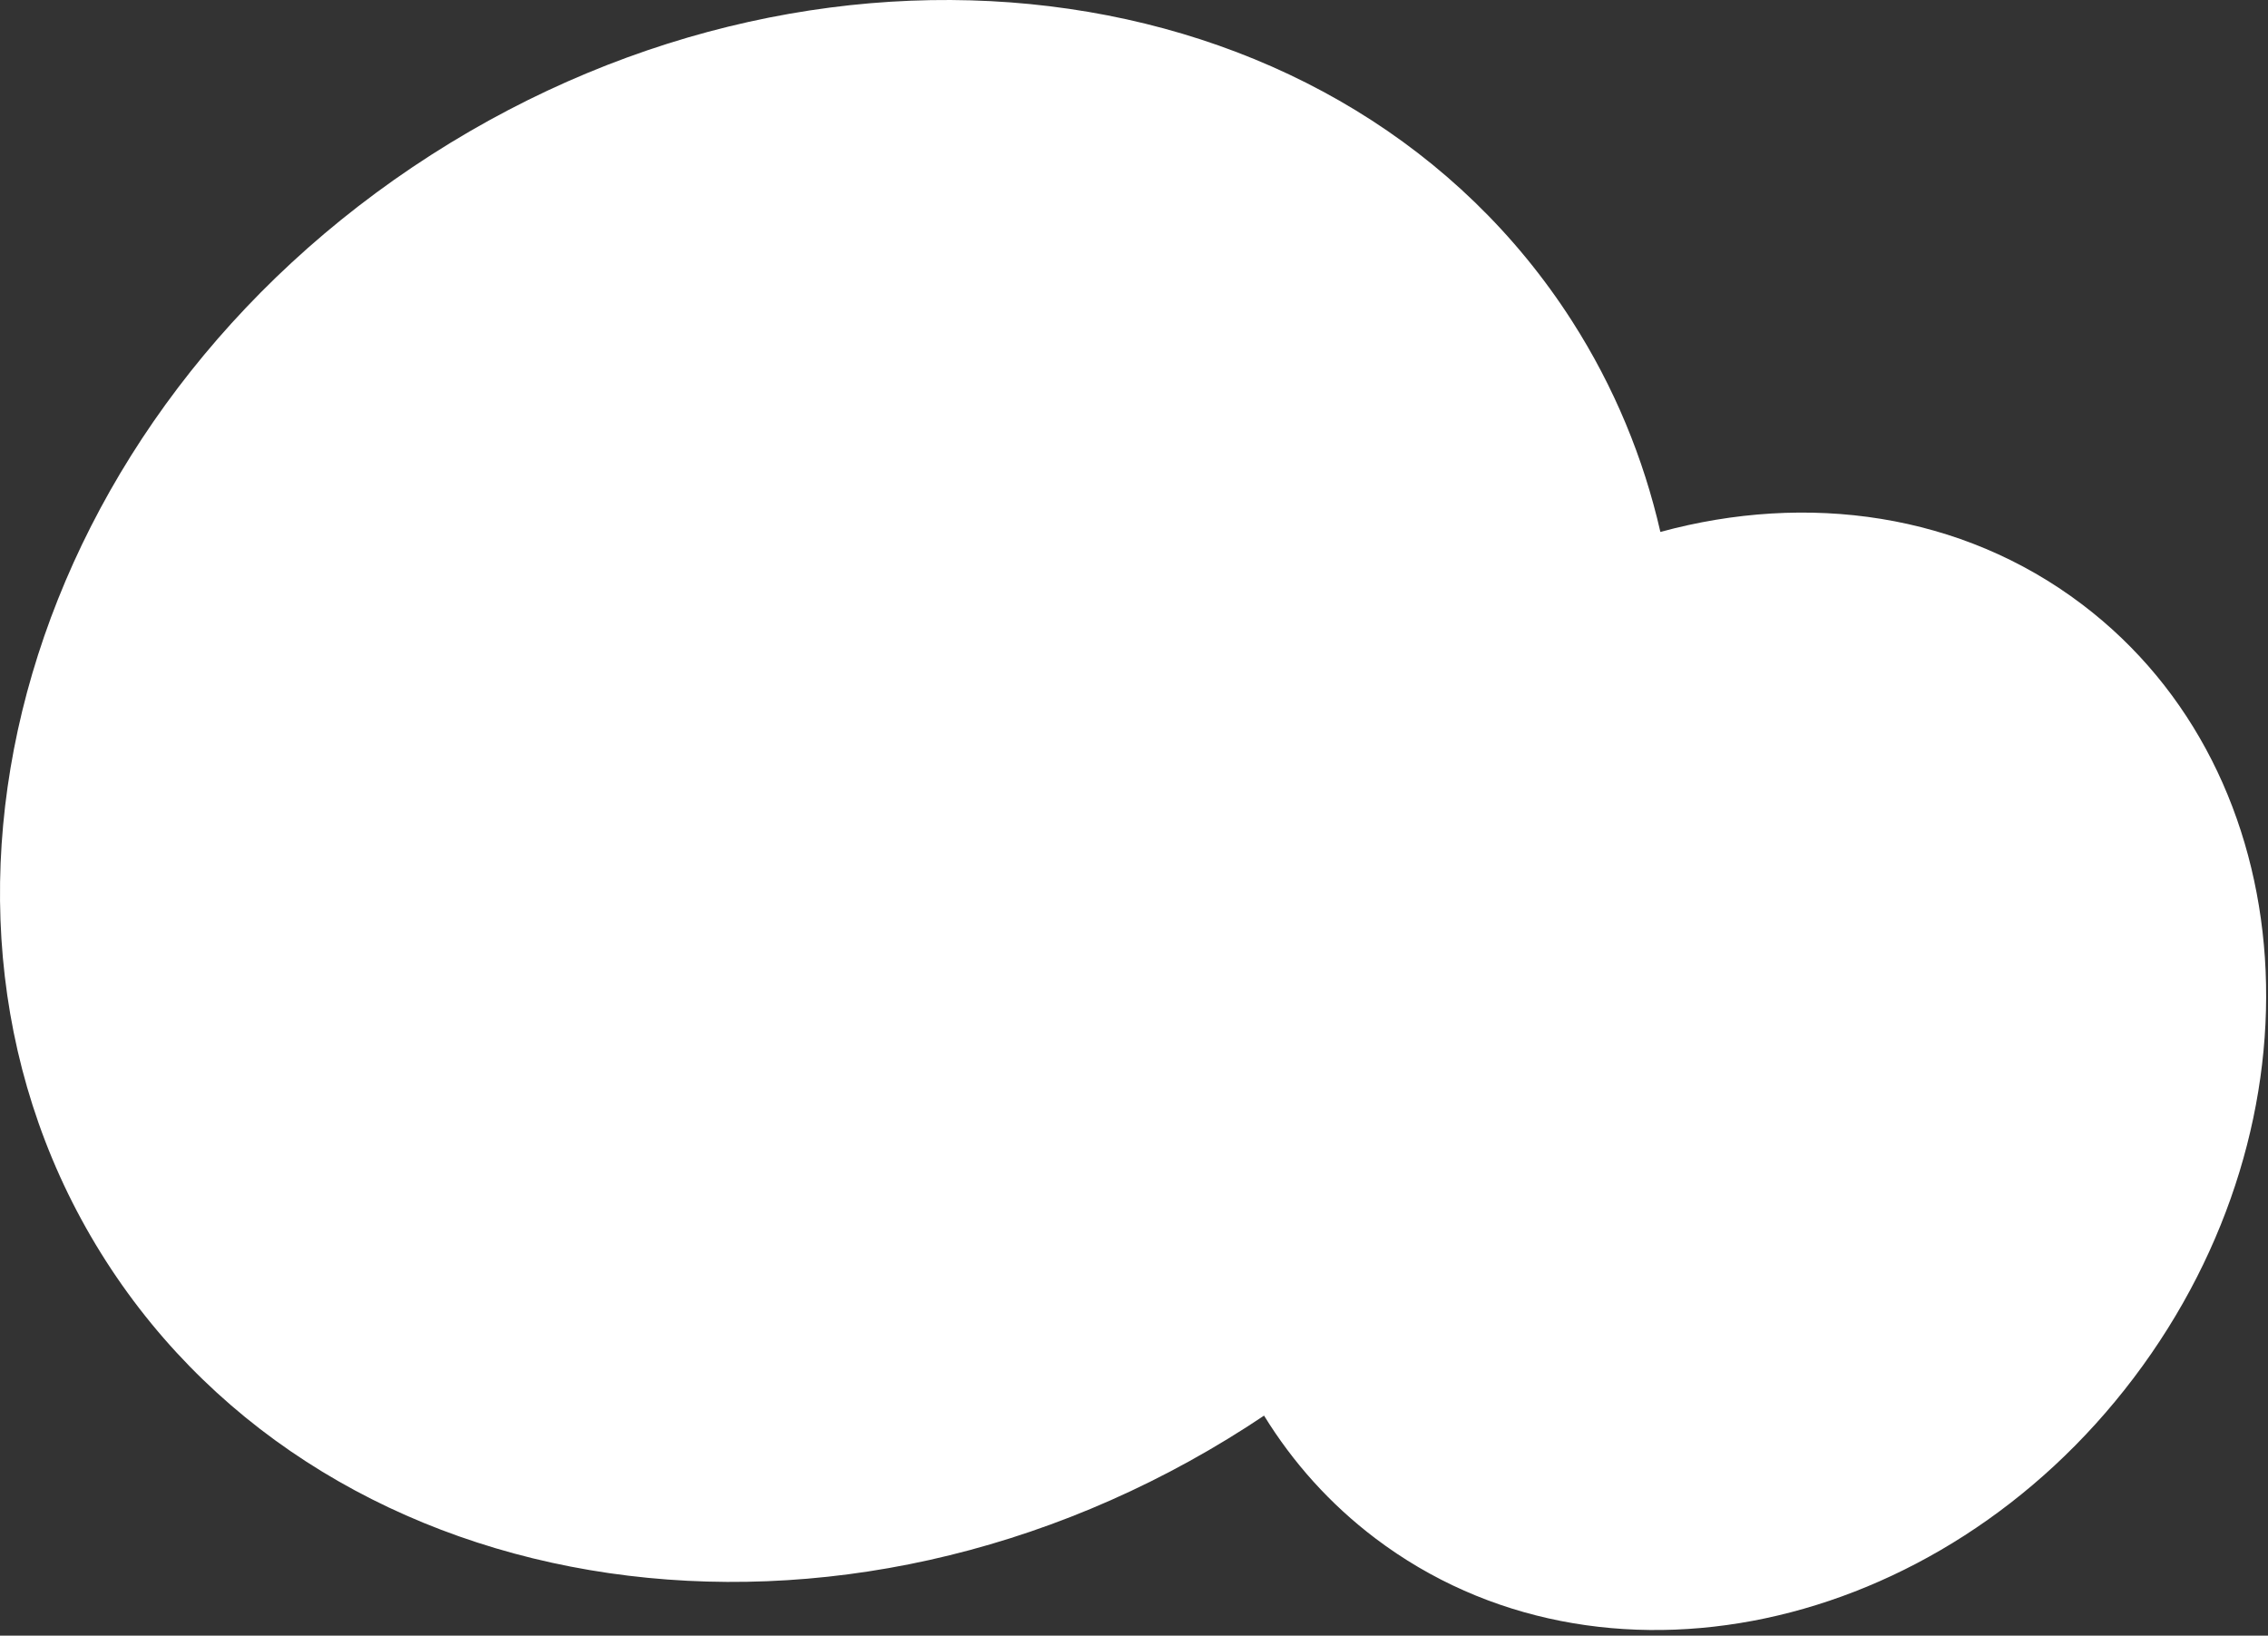 <?xml version="1.0" encoding="UTF-8"?>
<svg width="380px" height="274px" viewBox="0 0 380 274" version="1.1" xmlns="http://www.w3.org/2000/svg" xmlns:xlink="http://www.w3.org/1999/xlink">
    <rect x="0" y="0" width="380" height="274" fill="#333333" stroke="none"/>
    <!-- Generator: sketchtool 49 (51002) - http://www.bohemiancoding.com/sketch -->
    <title>D3357D7C-0463-41C8-B7C4-A4D2CC17EFF5</title>
    <desc>Created with sketchtool.</desc>
    <defs></defs>
    <g id="DESKTOP" stroke="none" stroke-width="1" fill="none" fill-rule="evenodd">
        <g id="Desktop-main" transform="translate(-295, -254)" fill="#FFFFFF" fill-rule="nonzero">
            <g id="Intro" transform="translate(-73, -92)">
                <g id="clouds">
                    <path d="M716.82,447.22 C696.634,431.949 670.824,428.395 646.195,435.109 C643.371,422.755 638.474,410.832 631.377,399.761 C593.65,340.913 508.078,328.458 440.248,371.943 C372.42,415.429 348.018,498.386 385.745,557.235 C423.473,616.086 509.045,628.54 576.873,585.054 C577.855,584.425 578.826,583.784 579.789,583.138 C584.605,590.964 590.828,597.941 598.435,603.697 C635.923,632.058 692.816,620.023 725.507,576.814 C758.197,533.603 754.309,475.581 716.82,447.22 Z" id="cloudnr2"></path>
                </g>
            </g>
        </g>
    </g>
</svg>